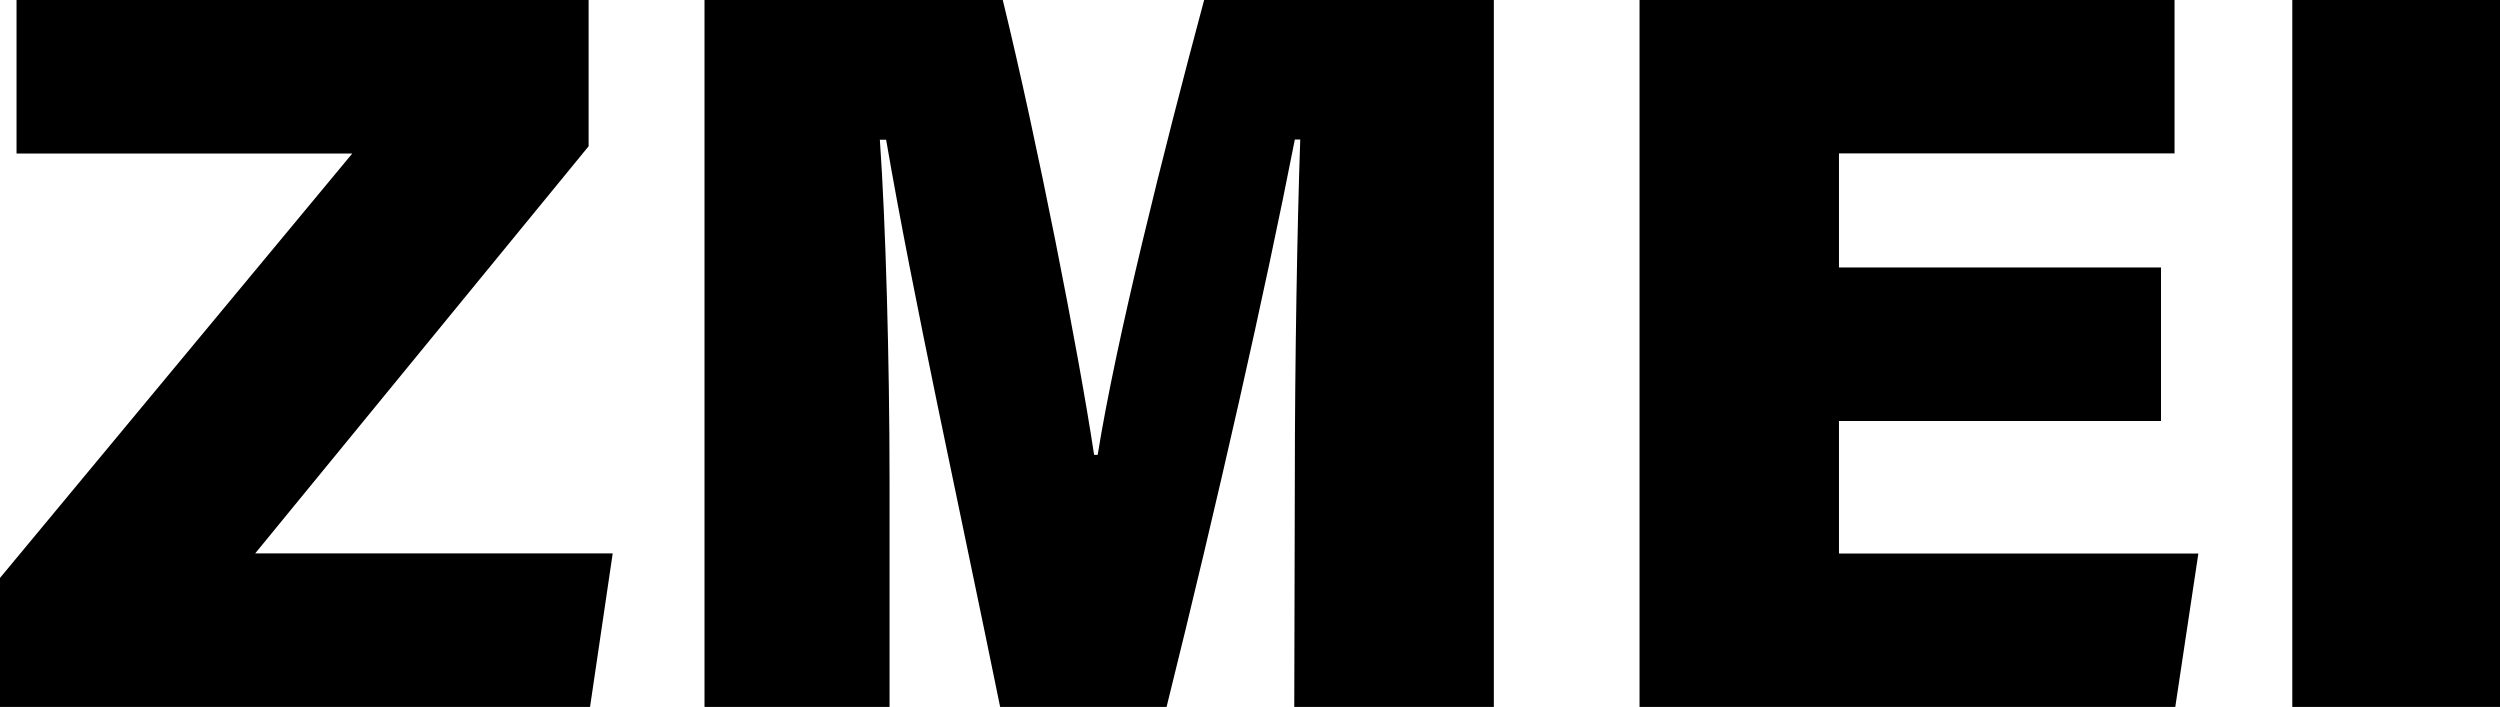 <svg id="图层_1" data-name="图层 1" xmlns="http://www.w3.org/2000/svg" viewBox="0 0 175.37 49.59"><title>test-page-2</title><path d="M897.71,526.55l24.71-29.77H898.87V486H939v10.27l-23.39,28.56h25.08l-1.59,10.77H897.71Z" transform="translate(-897.71 -486.01)"/><path d="M988.54,519.42c0-7.74.17-17.73.38-23.62h-.38c-2.08,10.63-5.41,25.36-9,39.81H967.87c-2.85-14-6.11-28.77-8-39.8h-.44c.41,5.83.68,15.51.68,24v15.79H947.13V486h20.92c2.44,10,5.3,24.59,6.41,31.92h.25c1.28-8,4.58-21.14,7.47-31.92h20.32v49.6h-14Z" transform="translate(-897.71 -486.01)"/><path d="M1049.3,515.54h-22.59v9.3h25.21l-1.62,10.77h-37.58V486h37.53v10.77h-23.54v8h22.59Z" transform="translate(-897.71 -486.01)"/><path d="M1073.08,486v49.6h-14.57V486Z" transform="translate(-897.71 -486.01)"/></svg>